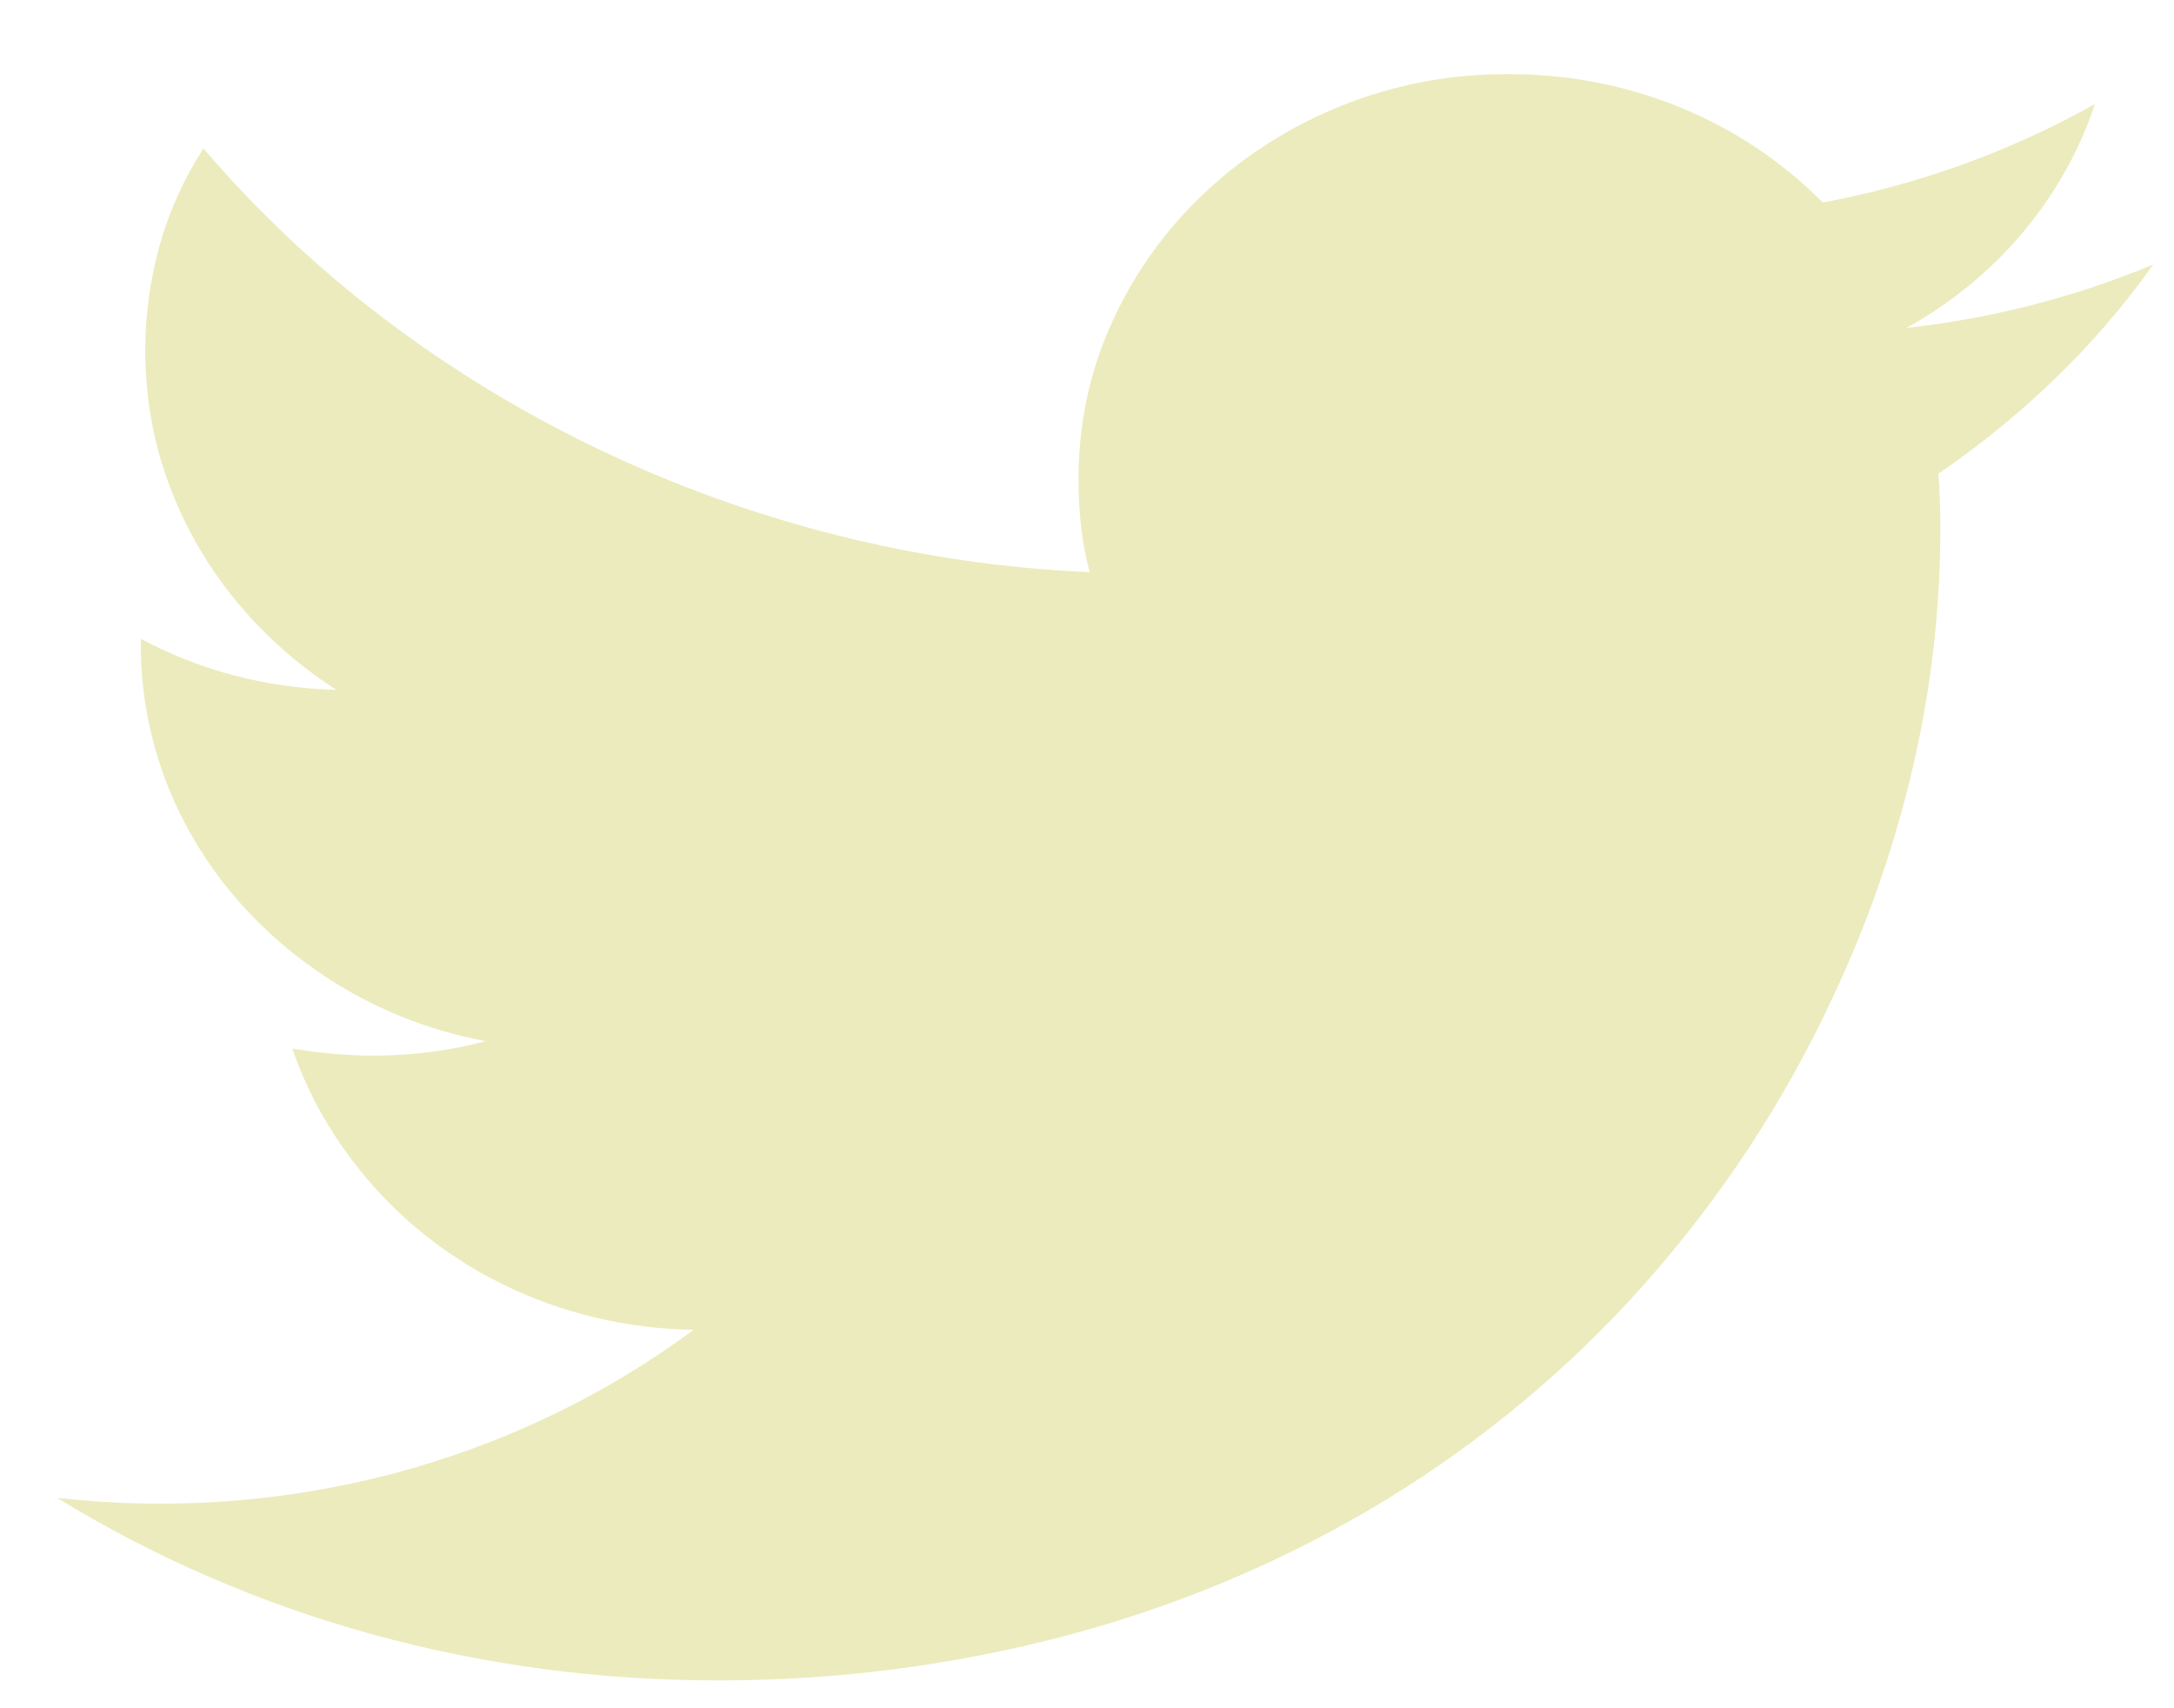 <svg width="28" height="22" viewBox="0 0 28 22" fill="none" xmlns="http://www.w3.org/2000/svg">
<path d="M27.734 3.405C27.364 3.926 26.945 4.415 26.48 4.865C26.014 5.317 25.506 5.731 24.965 6.101C24.982 6.329 24.991 6.558 24.991 6.787C24.991 7.83 24.874 8.861 24.637 9.881C24.4 10.898 24.055 11.889 23.607 12.84C22.986 14.18 22.165 15.429 21.169 16.549C20.215 17.621 19.097 18.553 17.852 19.315C16.603 20.075 15.241 20.657 13.812 21.043C12.32 21.445 10.775 21.646 9.223 21.641C7.727 21.642 6.238 21.444 4.801 21.05C3.361 20.654 1.991 20.061 0.734 19.29C2.184 19.455 3.655 19.349 5.063 18.978C6.47 18.606 7.785 17.977 8.934 17.126C8.075 17.114 7.23 16.913 6.469 16.537C5.707 16.161 5.05 15.621 4.551 14.962C4.21 14.519 3.945 14.028 3.766 13.507C3.941 13.533 4.115 13.555 4.286 13.571C4.948 13.632 5.617 13.577 6.257 13.409C5.625 13.291 5.02 13.069 4.471 12.751C3.939 12.443 3.465 12.054 3.067 11.6C2.251 10.668 1.808 9.495 1.814 8.287V8.227C2.589 8.64 3.428 8.86 4.333 8.885C3.578 8.401 2.959 7.752 2.527 6.994C2.316 6.62 2.152 6.224 2.04 5.814C1.81 4.946 1.815 4.038 2.053 3.172C2.175 2.73 2.364 2.31 2.62 1.912C3.322 2.732 4.105 3.468 4.965 4.117C6.675 5.41 8.65 6.354 10.766 6.89C11.835 7.16 12.931 7.321 14.035 7.369C13.982 7.175 13.945 6.977 13.923 6.778C13.902 6.578 13.891 6.377 13.891 6.176C13.891 5.454 14.035 4.776 14.326 4.143C14.891 2.892 15.947 1.897 17.273 1.364C17.954 1.09 18.687 0.95 19.427 0.955C20.187 0.952 20.939 1.097 21.635 1.381C22.332 1.666 22.959 2.084 23.476 2.608C24.713 2.378 25.899 1.948 26.982 1.339C26.58 2.551 25.716 3.578 24.556 4.223C25.652 4.103 26.724 3.827 27.734 3.406V3.405Z" fill="#ECEBBD"/>
</svg>
